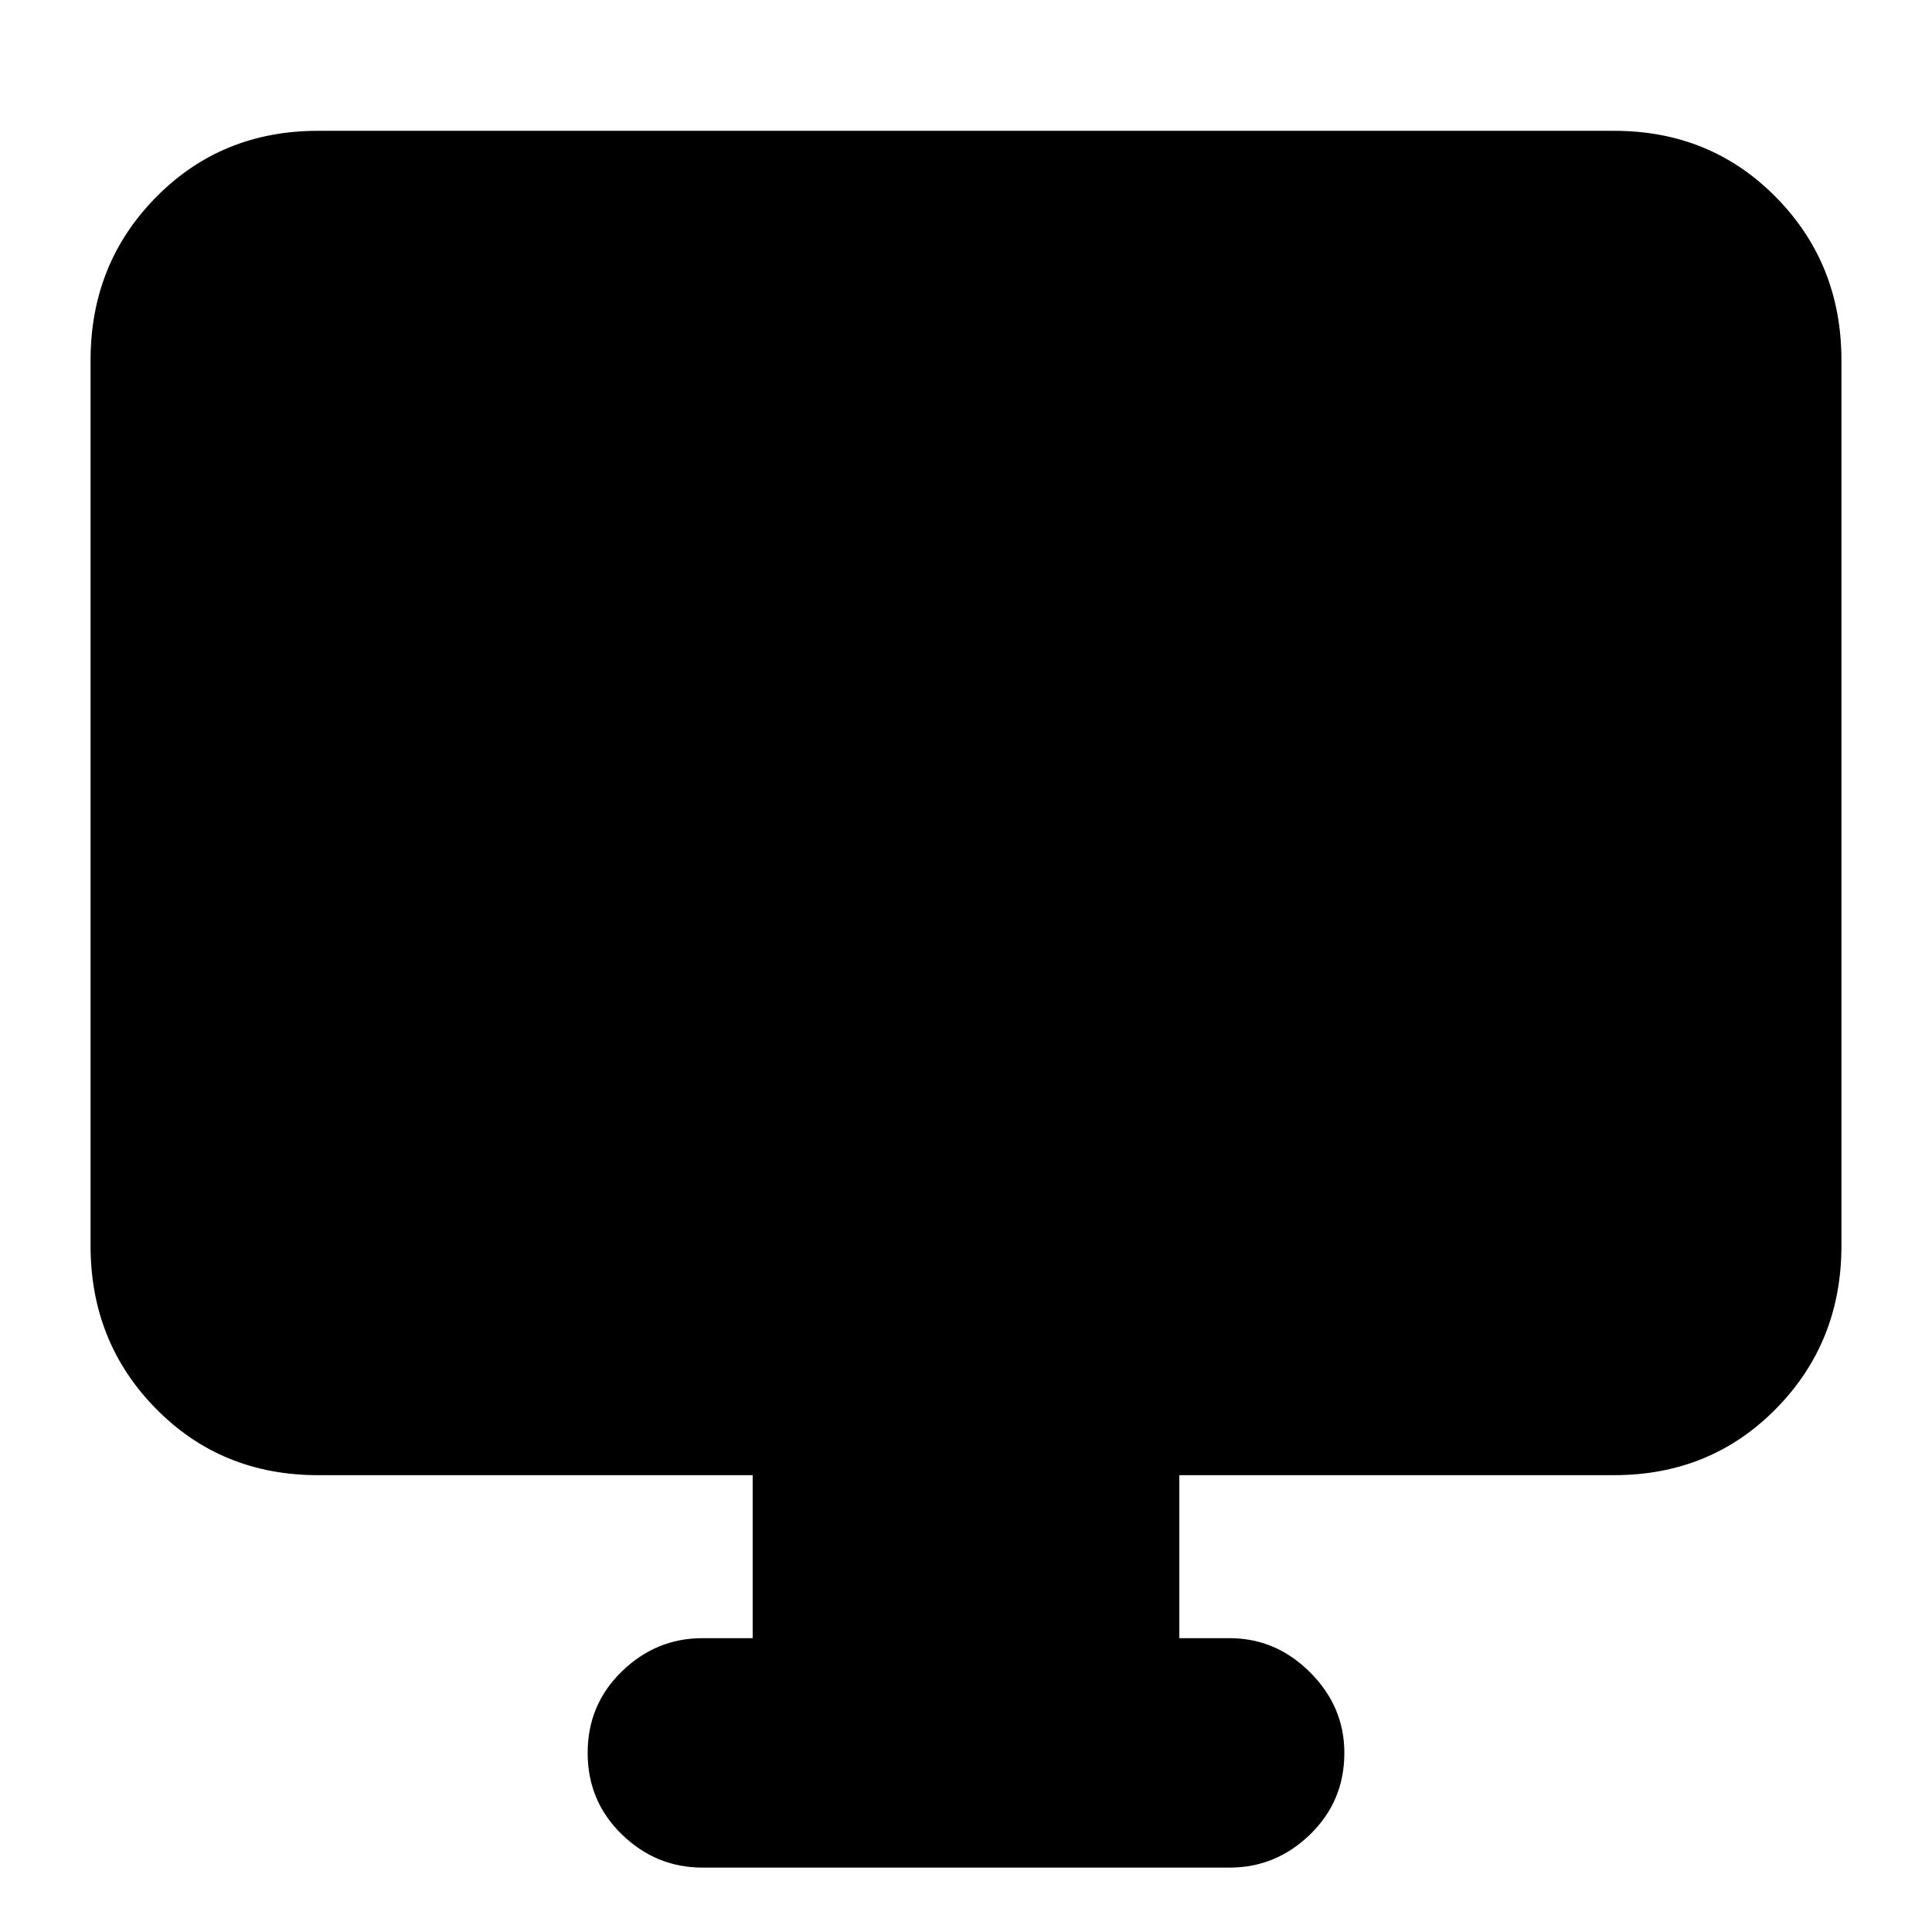 <svg xmlns="http://www.w3.org/2000/svg" height="24" width="24"><path d="M8.725 23.2q-.575 0-1-.412-.425-.413-.425-1.013 0-.6.425-1.012.425-.413 1-.413h.625v-2.025h-5.4q-1.2 0-2.012-.825-.813-.825-.813-2.025v-11q0-1.2.813-2.025.812-.825 2.012-.825h16.1q1.2 0 2.012.825.813.825.813 2.025v11q0 1.2-.813 2.025-.812.825-2.012.825h-5.4v2.025h.625q.575 0 1 .425.425.425.425 1 0 .6-.425 1.013-.425.412-1 .412Z"/></svg>